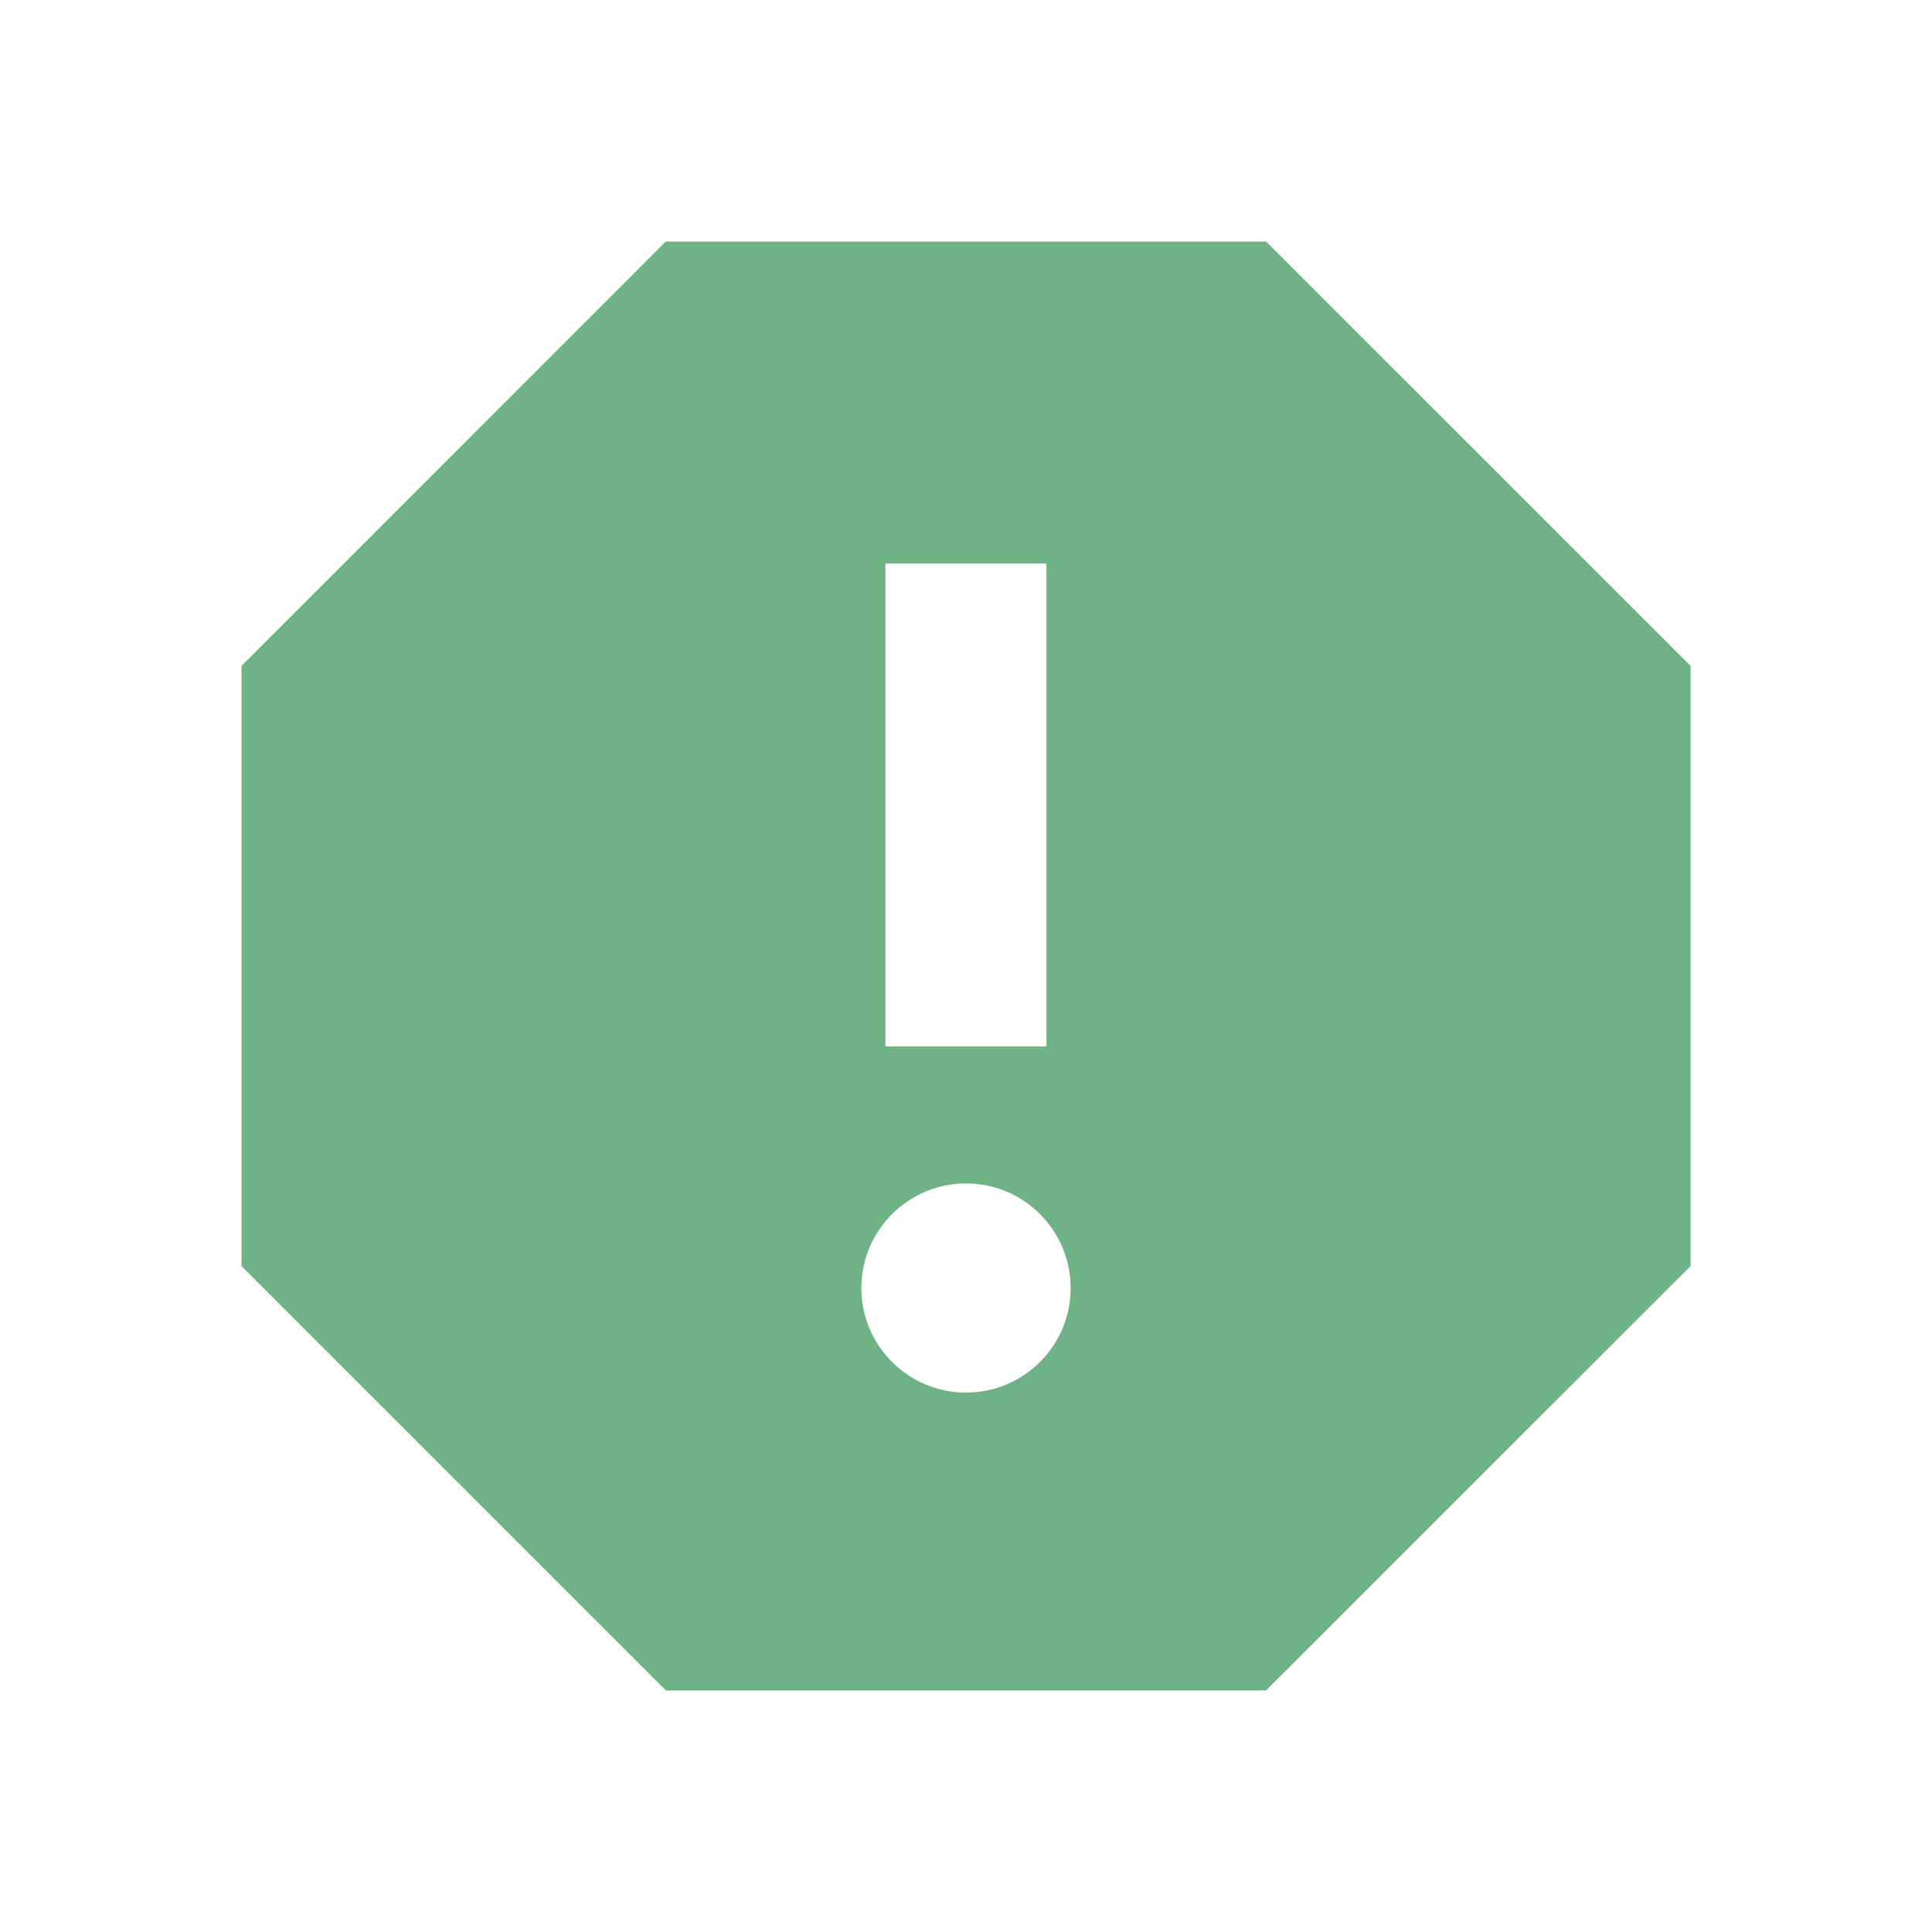 <svg width="24" height="24" viewBox="0 0 24 24" fill="none" xmlns="http://www.w3.org/2000/svg">
<g id="spam">
<path id="Fill 4" fill-rule="evenodd" clip-rule="evenodd" d="M12 17.299C11.284 17.299 10.7 16.719 10.7 16C10.7 15.283 11.284 14.701 12 14.701C12.717 14.701 13.3 15.283 13.3 16C13.3 16.719 12.717 17.299 12 17.299ZM10.999 7H12.999V12.999H10.999V7ZM15.728 3H8.271L3 8.272V15.728L8.271 20.999H15.728L21.001 15.728V8.272L15.728 3Z" fill="#6FB285"/>
</g>
</svg>
